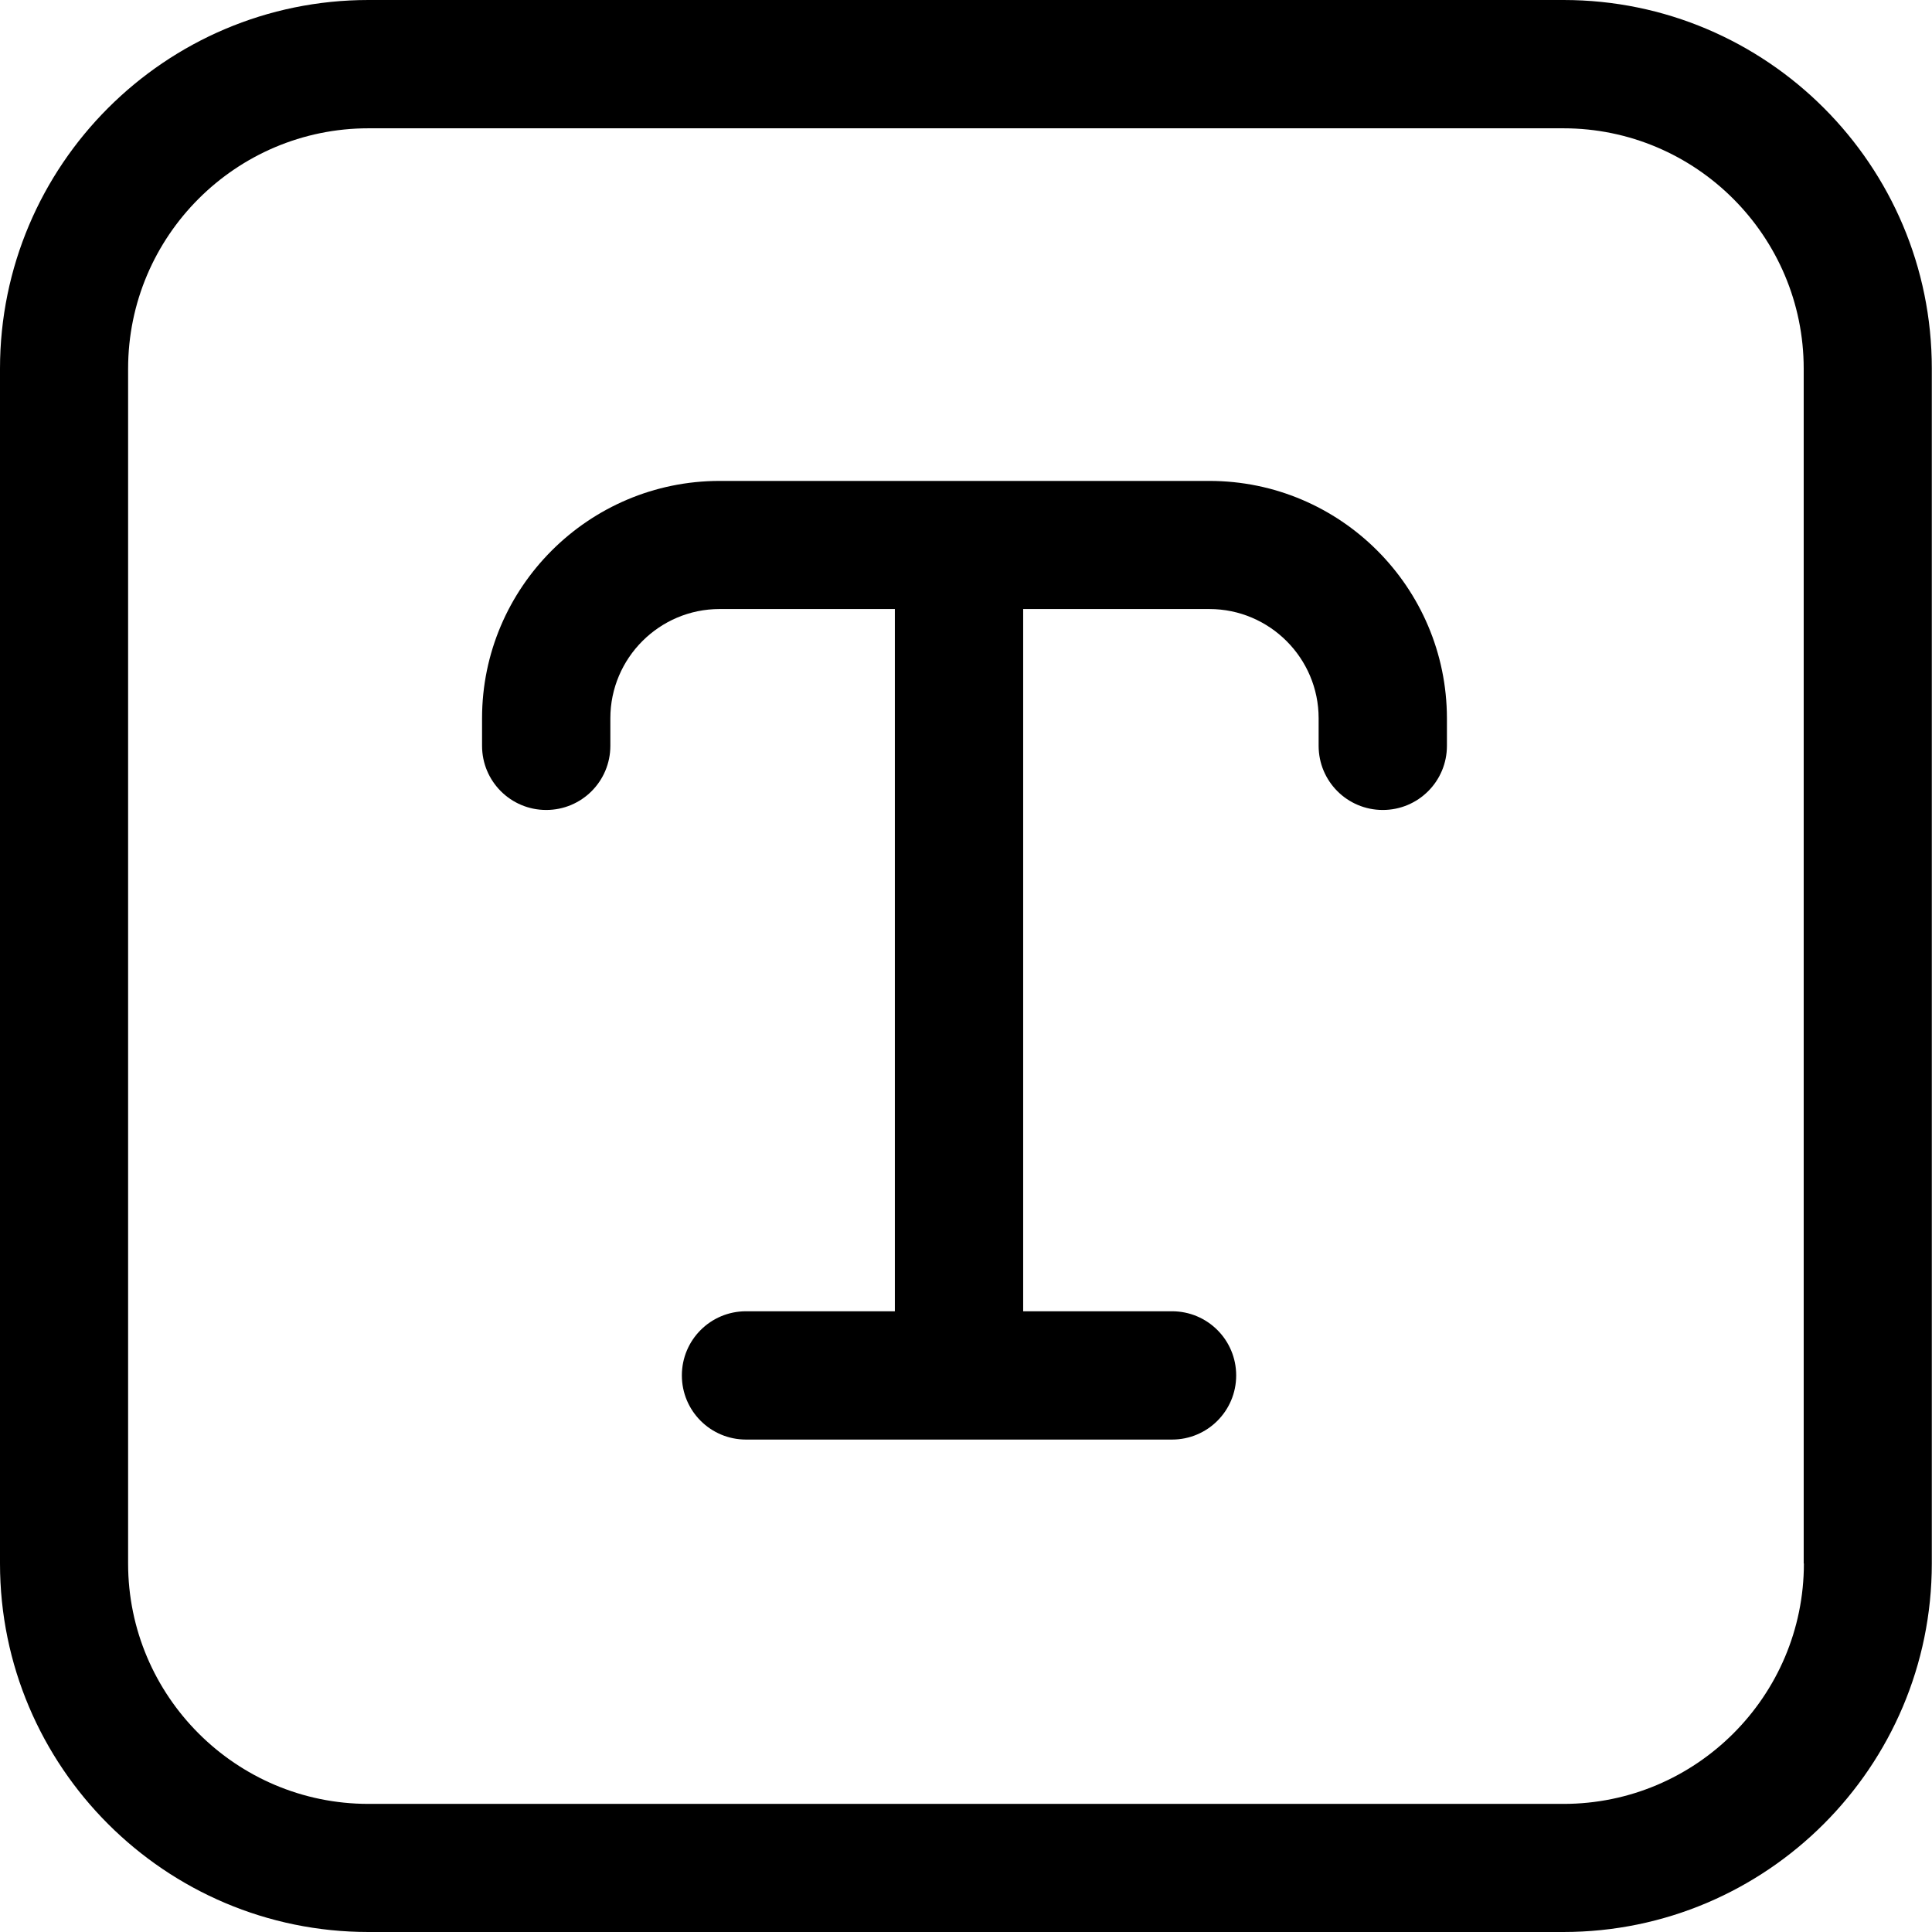 <svg version="1.1" id="Слой_1" xmlns="http://www.w3.org/2000/svg" xmlns:xlink="http://www.w3.org/1999/xlink" x="0px" y="0px"
	 viewBox="0 0 1024 1024" style="enable-background:new 0 0 1024 1024;" xml:space="preserve">
<g>
	<path d="M828.7,0H195.3C87.6,0,0,87.6,0,195.4v633.3C0,936.4,87.6,1024,195.3,1024h633.3c107.7,0,195.3-87.6,195.3-195.3V195.4
		C1024,87.6,936.4,0,828.7,0z M956.1,828.7c0,70.3-57.2,127.4-127.4,127.4H195.3c-70.3,0-127.4-57.2-127.4-127.4V195.4
		c0-70.3,57.2-127.4,127.4-127.4h633.3c70.3,0,127.4,57.2,127.4,127.4V828.7z"/>
	<path d="M641,254.9H381.4c-69.4,0-125.9,56.5-125.9,125.8v14.6c0,18.8,15.2,34,34,34c18.8,0,34-15.2,34-34v-14.6
		c0-31.9,26-57.9,57.9-57.9h92.9V695h-78.9c-18.8,0-34,15.2-34,34c0,18.8,15.2,34,34,34h225.8c18.8,0,34-15.2,34-34
		c0-18.8-15.2-34-34-34h-78.9V322.8H641c31.9,0,57.9,26,57.9,57.9v14.6c0,18.8,15.2,34,34,34c18.8,0,34-15.2,34-34v-14.6
		C766.8,311.3,710.4,254.9,641,254.9z"/>
</g>
</svg>
